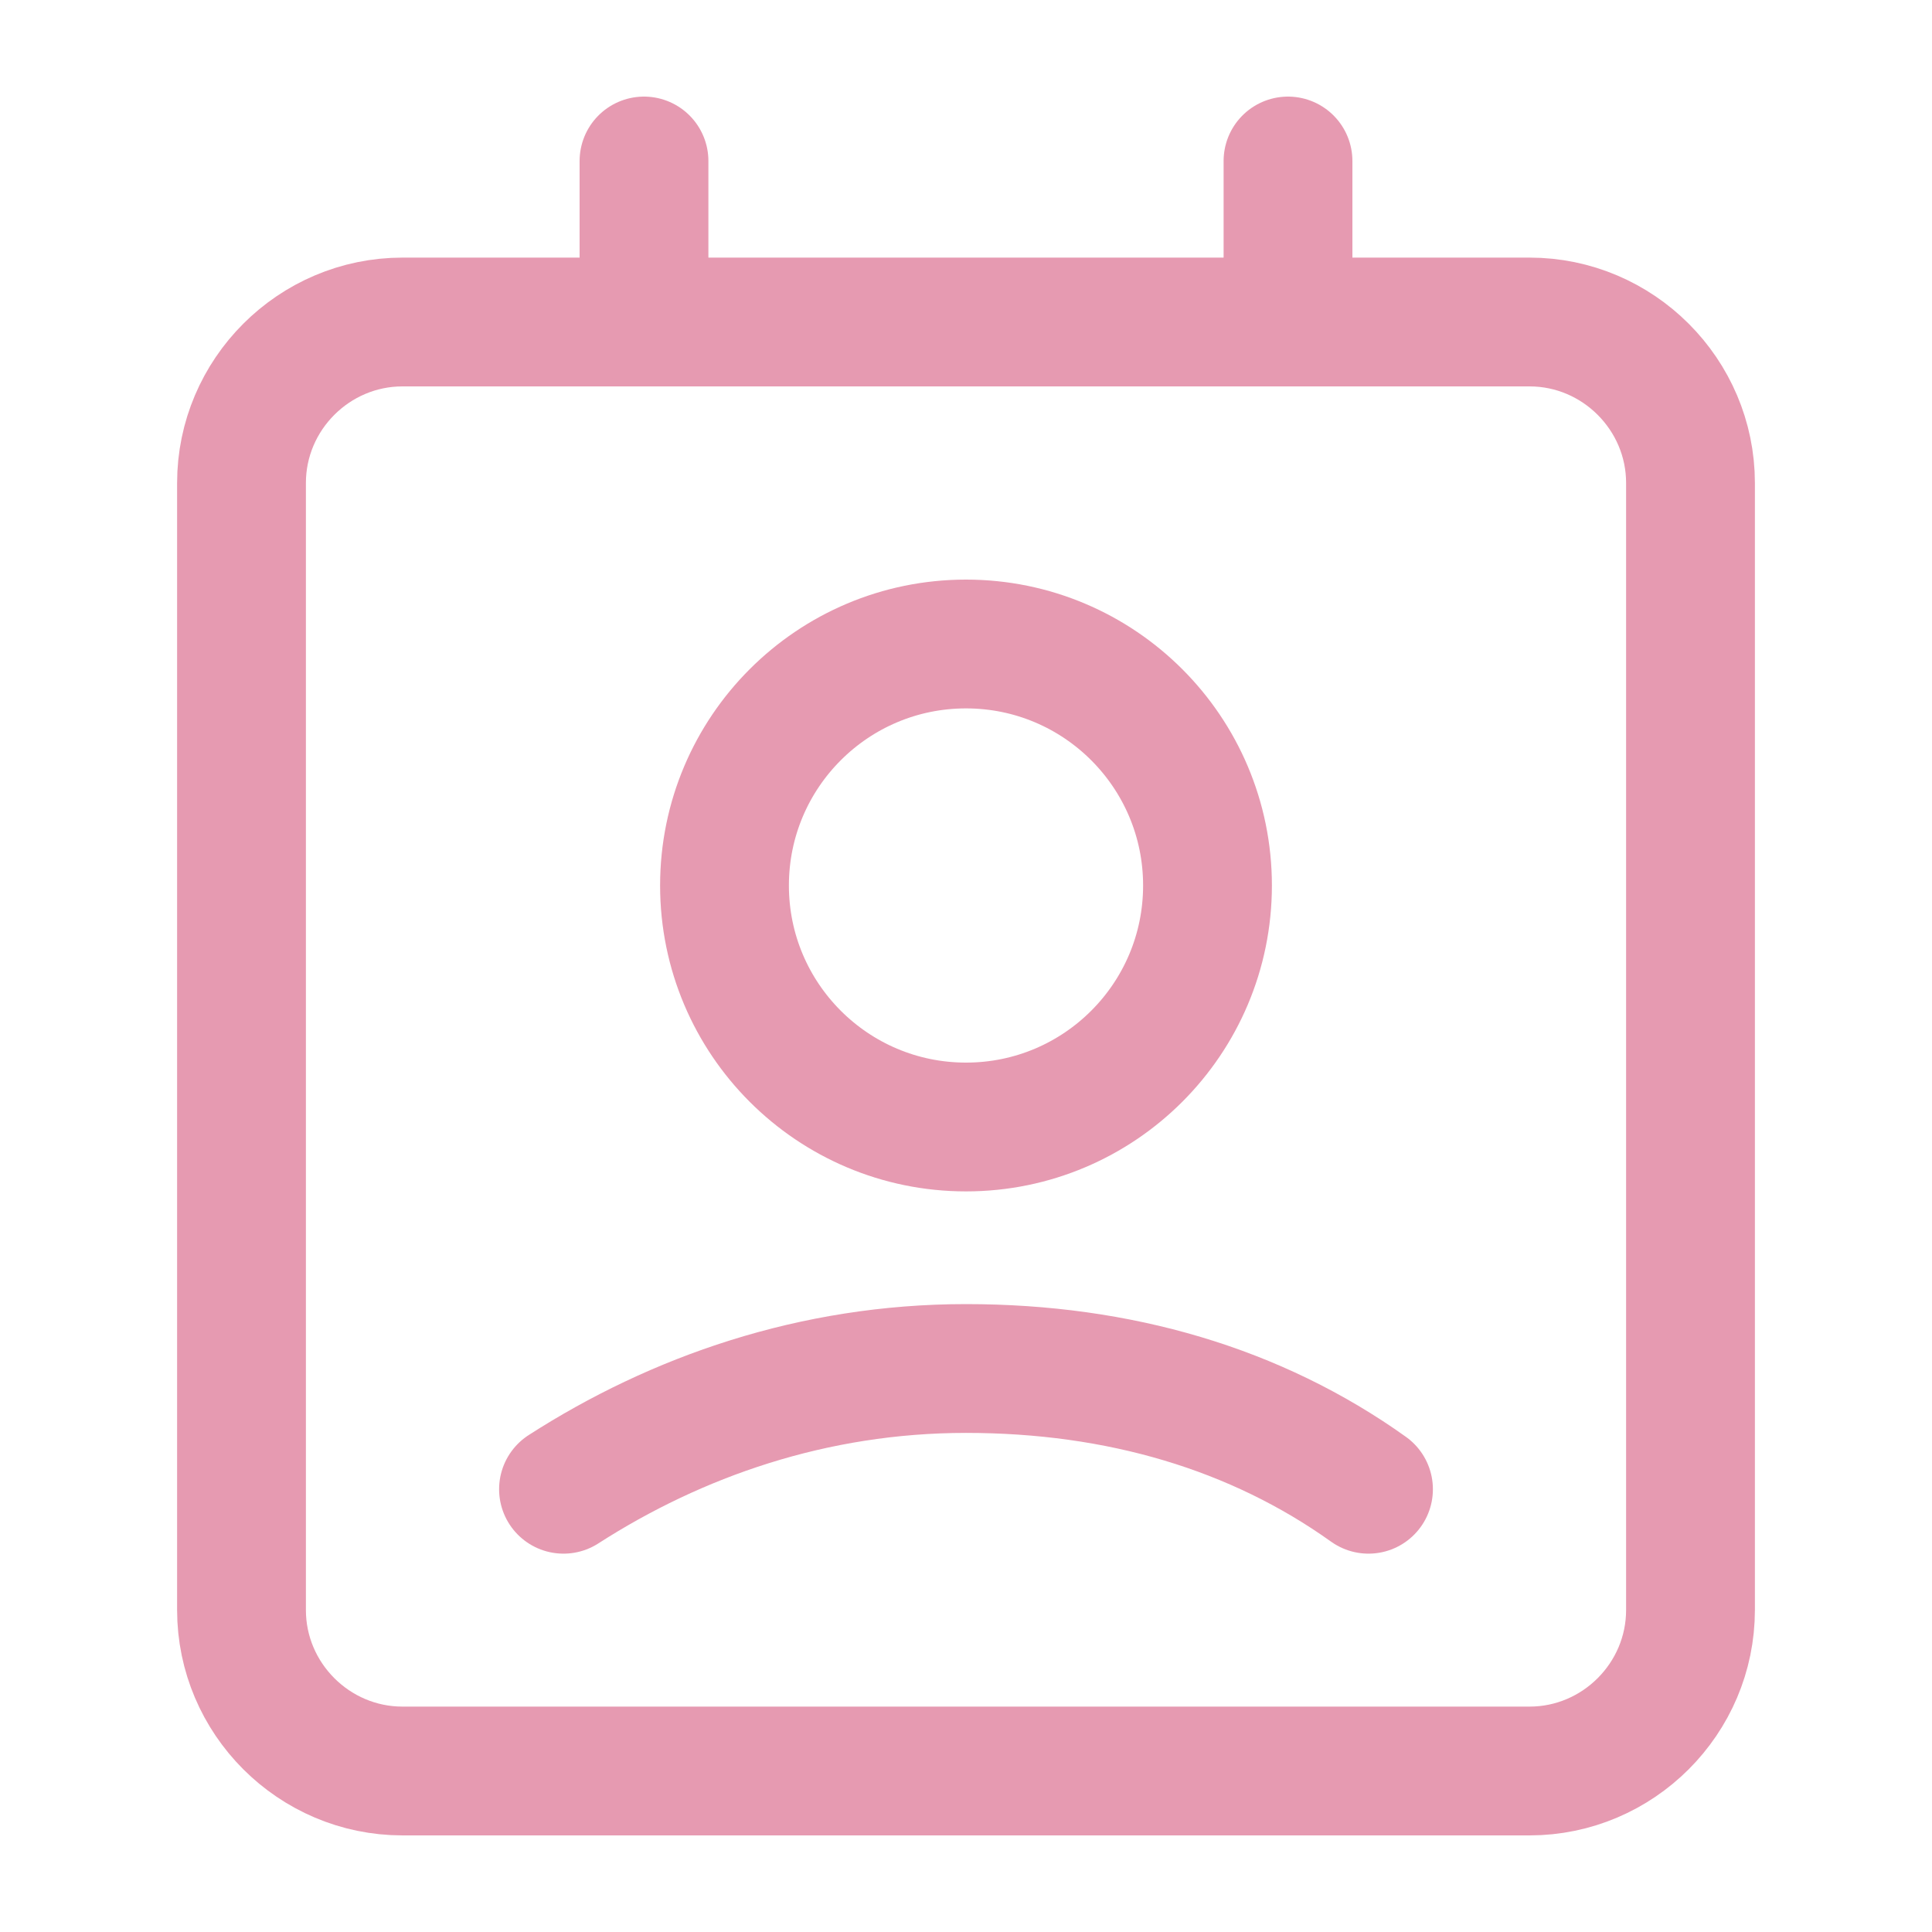 <svg width="30" height="30" viewBox="0 0 30 30" fill="none" xmlns="http://www.w3.org/2000/svg">
<path d="M23.75 27.5H6.25C4.875 27.5 3.75 26.375 3.75 25V7.5C3.75 6.125 4.875 5 6.25 5H23.75C25.125 5 26.25 6.125 26.25 7.5V25C26.25 26.375 25.125 27.5 23.75 27.5Z" stroke="#E69AB1" stroke-width="2" stroke-linecap="round" stroke-linejoin="round"/>
<path d="M20 2.5V5" stroke="#E69AB1" stroke-width="2" stroke-linecap="round" stroke-linejoin="round"/>
<path d="M10 2.5V5" stroke="#E69AB1" stroke-width="2" stroke-linecap="round" stroke-linejoin="round"/>
<path d="M15 17.5C17.071 17.5 18.75 15.821 18.75 13.75C18.75 11.679 17.071 10 15 10C12.929 10 11.25 11.679 11.25 13.75C11.25 15.821 12.929 17.5 15 17.5Z" stroke="#E69AB1" stroke-width="2" stroke-linecap="round" stroke-linejoin="round"/>
<path d="M21.25 23.125C19.5 21.875 17.375 21.25 15 21.25C12.625 21.25 10.5 22 8.75 23.125" stroke="#E69AB1" stroke-width="2" stroke-linecap="round" stroke-linejoin="round"/>
</svg>
